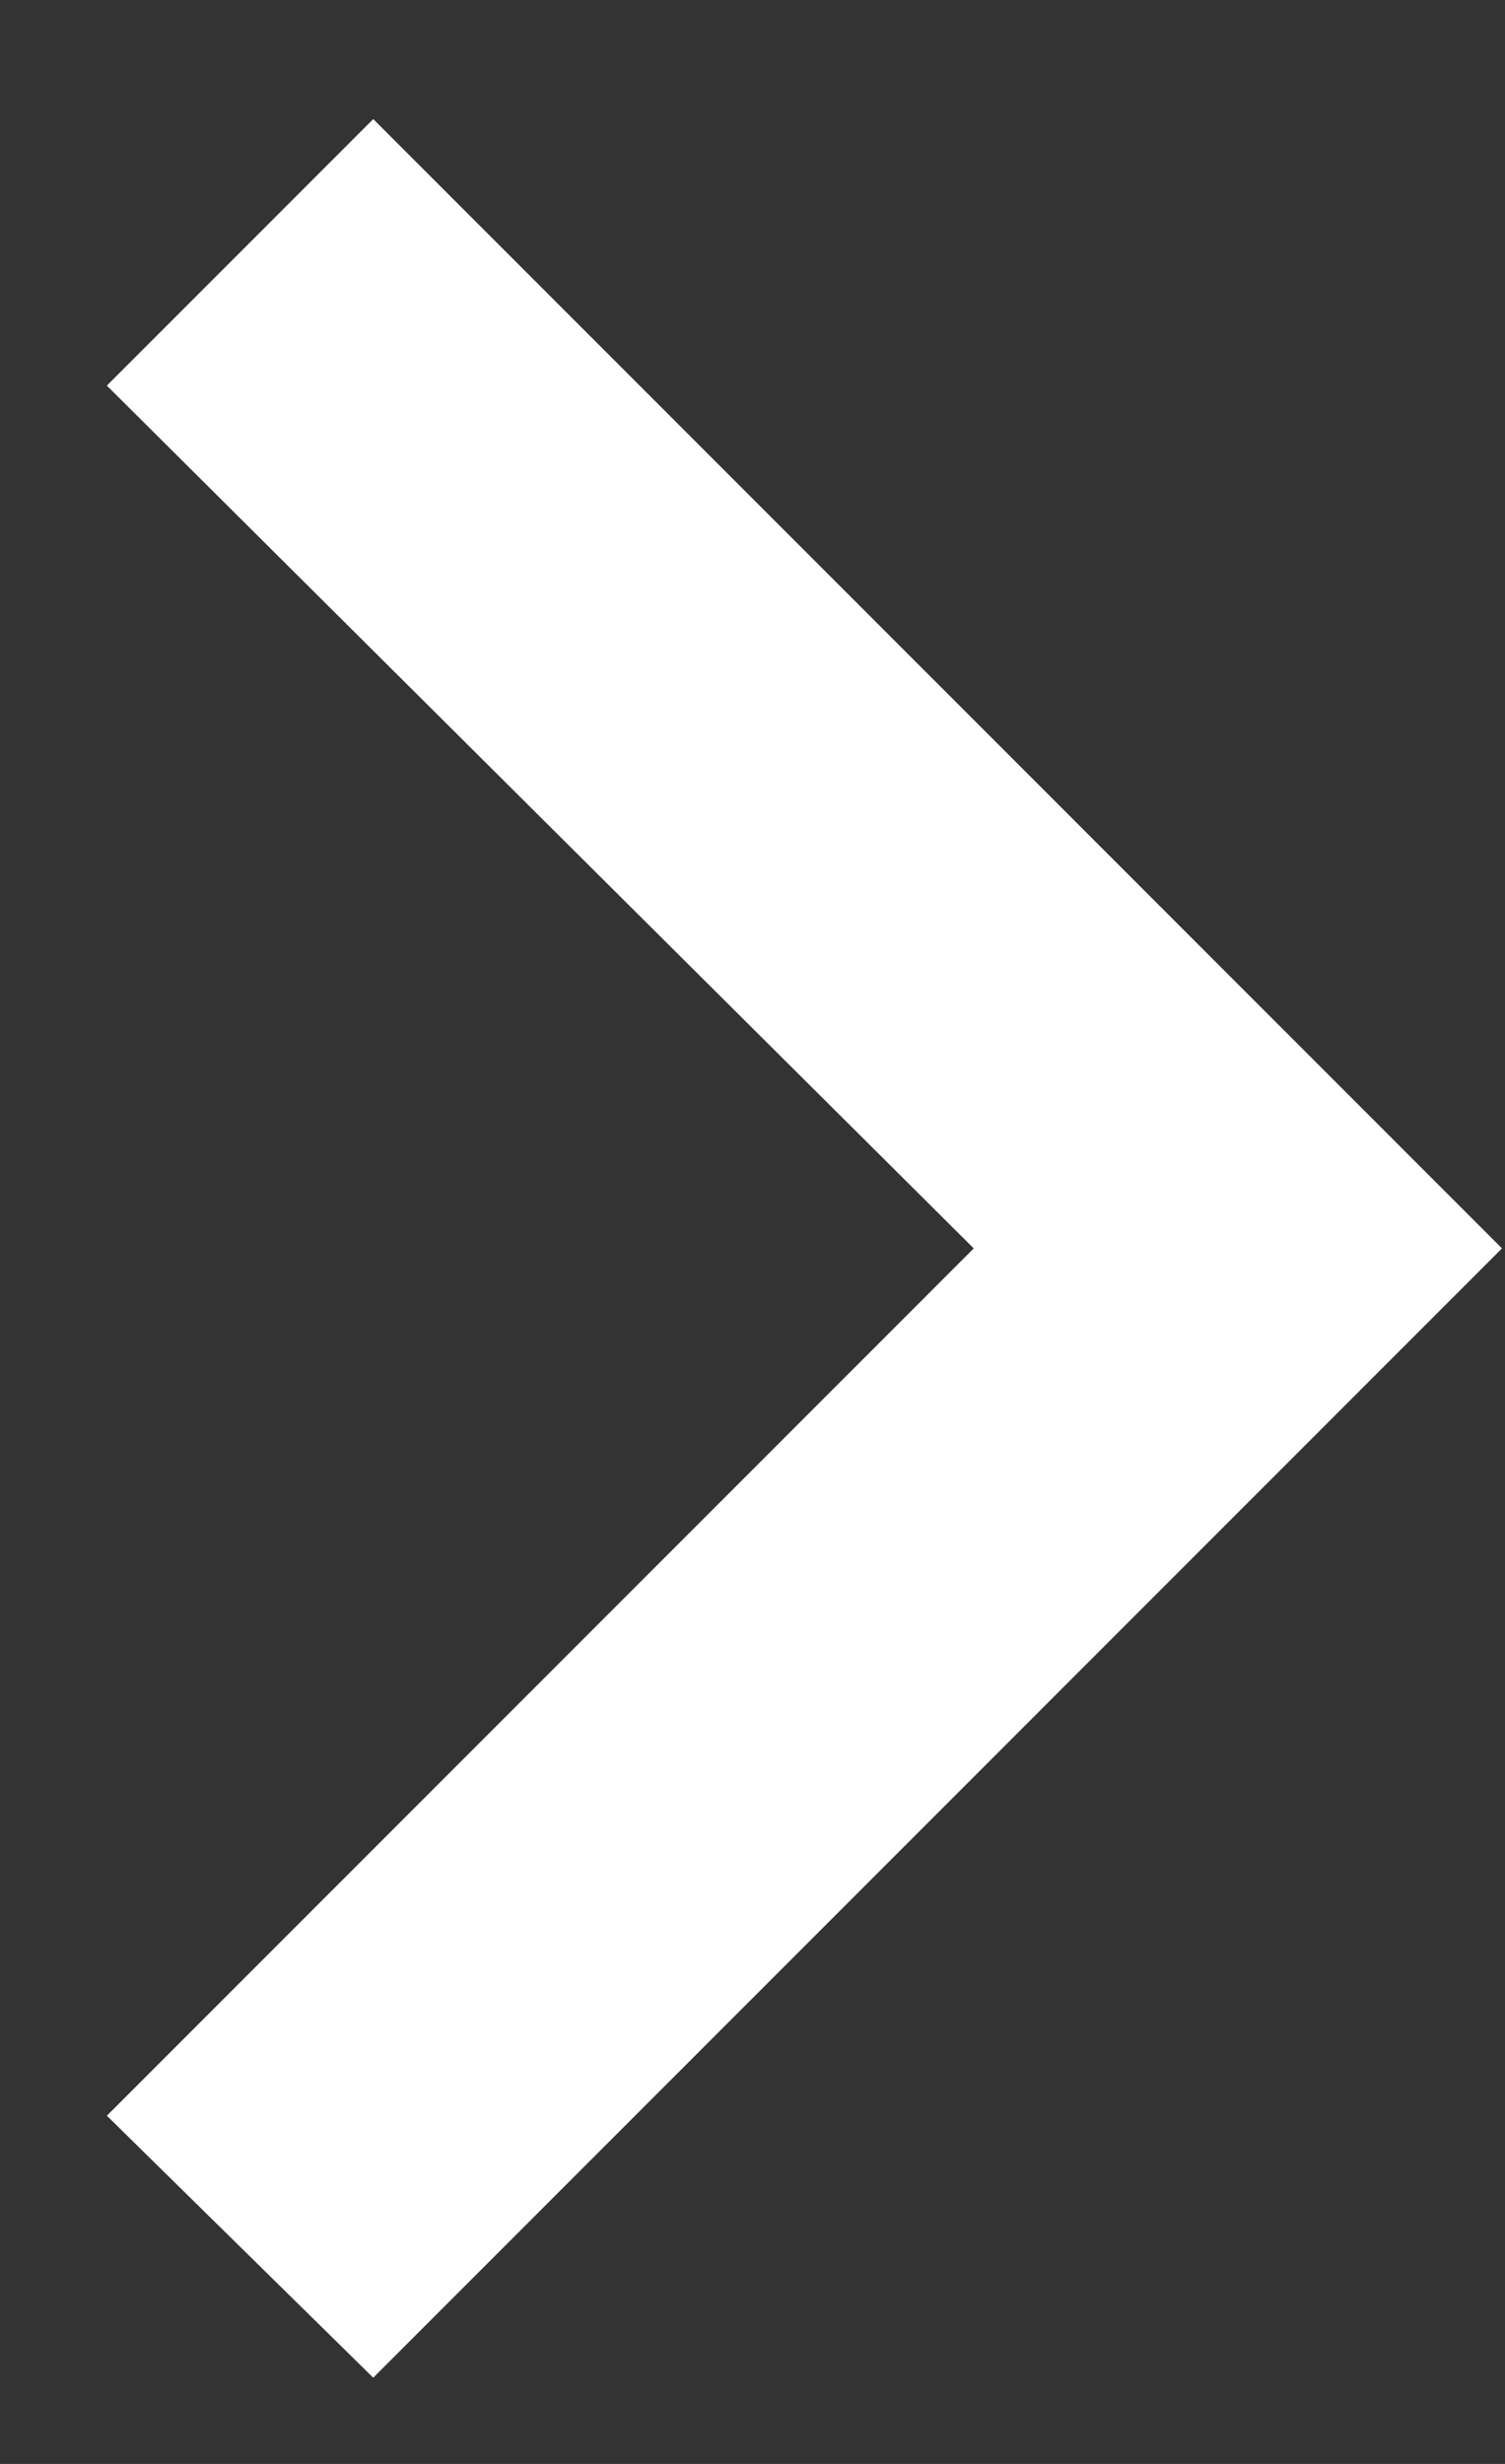 <?xml version="1.0" encoding="UTF-8"?>
<svg width="11px" height="18px" viewBox="0 0 11 18" version="1.1" xmlns="http://www.w3.org/2000/svg" xmlns:xlink="http://www.w3.org/1999/xlink">
    <rect x="0" y="0" width="11" height="18" fill="#333333" stroke="none"/>
    <!-- Generator: sketchtool 53.2 (72643) - https://sketchapp.com -->
    <title>C2216727-72DE-43BC-BC92-CE17C8CA97D3</title>
    <desc>Created with sketchtool.</desc>
    <g id="Page-1" stroke="none" stroke-width="1" fill="none" fill-rule="evenodd">
        <g id="Work-With-Us" transform="translate(-1011, -2591)" fill="#FFFFFF" fill-rule="nonzero">
            <g id="Group-3-Copy-3" transform="translate(700, 2207)">
                <g id="Group-12-Copy" transform="translate(130, 361)">
                    <g id="Group-14" transform="translate(68, 13)">
                        <polygon id="" points="113.781 25.456 120.117 19.12 113.781 12.817 115.728 10.87 123.978 19.12 115.728 27.37"></polygon>
                    </g>
                </g>
            </g>
        </g>
    </g>
</svg>